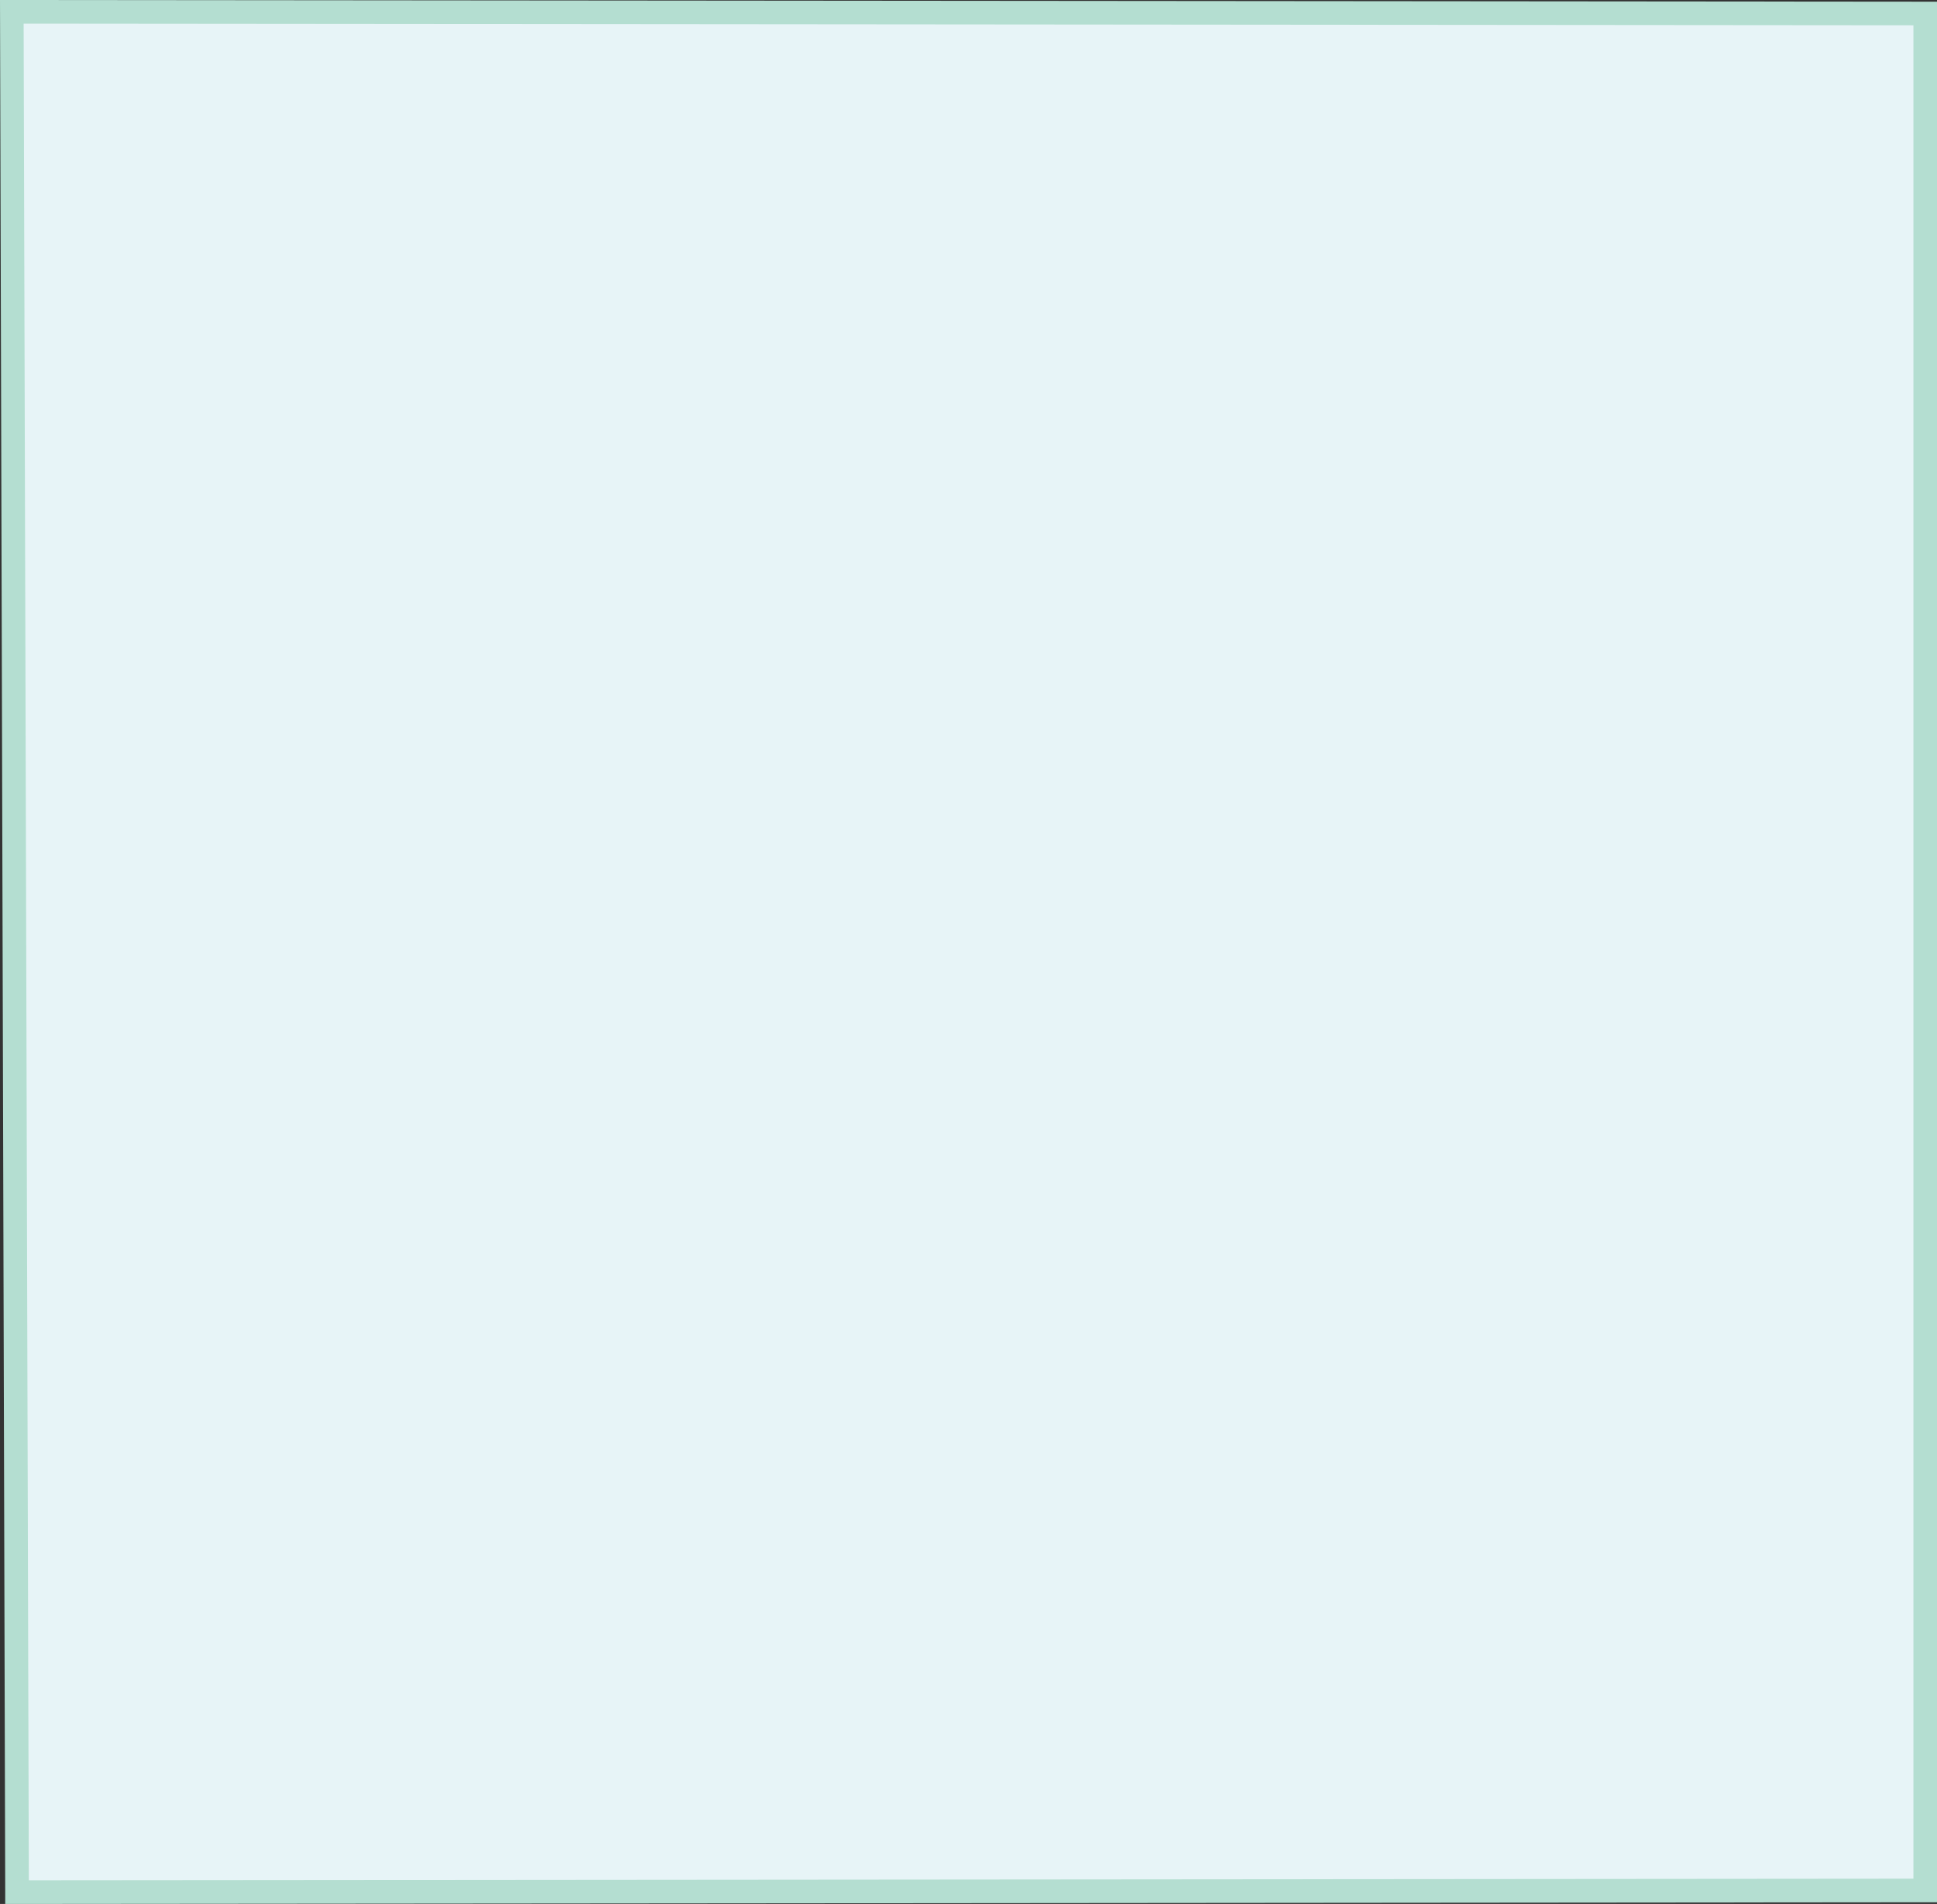 <svg xmlns="http://www.w3.org/2000/svg" width="81.958" height="80.58" viewBox="0 0 81.958 80.58">
  <rect x="0" y="0" width="81.958" height="80.58" fill="#333333" stroke="none"/>
  <g id="Group_5836" data-name="Group 5836" transform="translate(-1063.617 -480.068)">
    <g id="Thai_Express_01" data-name="Thai Express 01" transform="translate(1063.617 480.068)">
      <path id="Path_5805" data-name="Path 5805" d="M0,0,80.957.07V79.508l-80.739.07Z" transform="translate(0.502 0.501)" fill="#e7f4f7"/>
      <path id="Path_5805_-_Outline" data-name="Path 5805 - Outline" d="M0,0,81.958.072V80.508L.221,80.58v-.5ZM80.96,1.07,1,1,1.22,79.578l79.74-.068Z" transform="translate(0)" fill="#b4ded1"/>
    </g>
  </g>
</svg>
